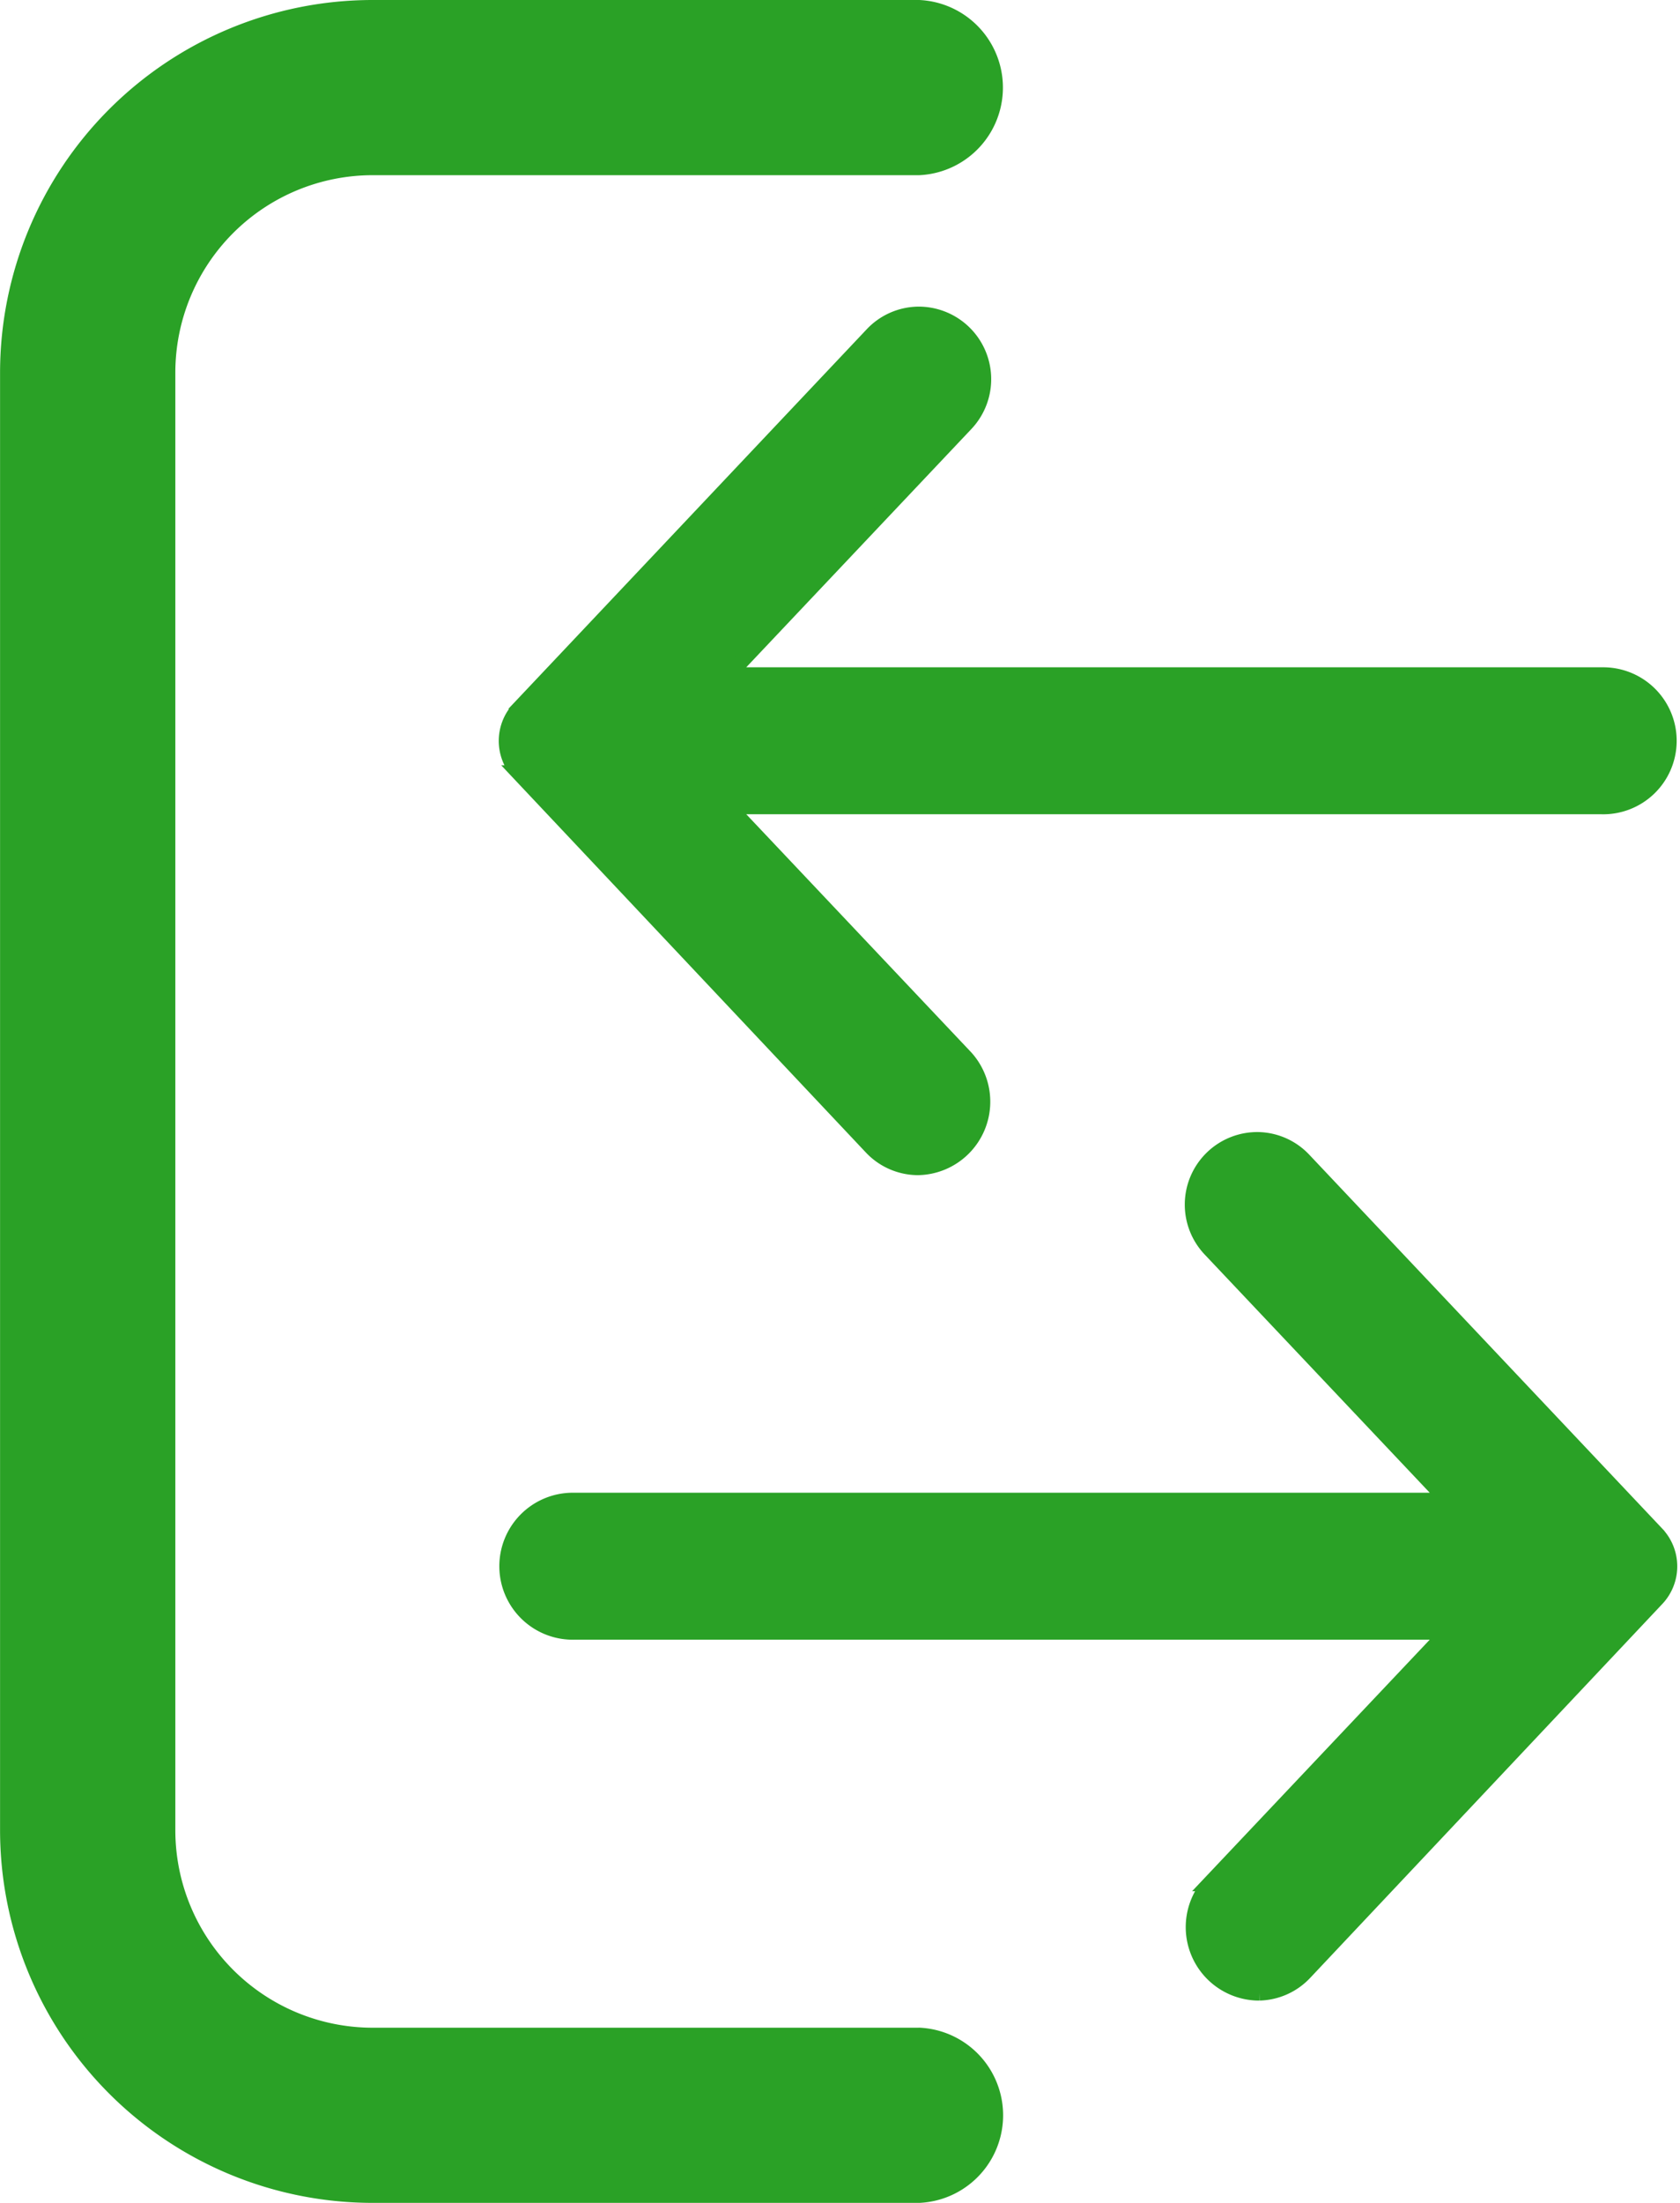 <svg xmlns="http://www.w3.org/2000/svg" width="53.417" height="70.016" viewBox="0 0 53.417 70.016">
  <g id="Group_9415" data-name="Group 9415" transform="translate(1241.583 -4072.75)">
    <path id="Path_174" data-name="Path 174" d="M166.173,64.45H148.794a6.528,6.528,0,0,1-6.521-6.52V11.59a6.528,6.528,0,0,1,6.521-6.52h17.379a2.537,2.537,0,0,0,0-5.068H148.794A11.6,11.6,0,0,0,137.2,11.59V57.929a11.6,11.6,0,0,0,11.6,11.588h17.379a2.537,2.537,0,0,0,0-5.068Z" transform="translate(-1378.531 4072.998)" fill="#2AA126" stroke="#2AA126" stroke-width="0.5"/>
    <path id="Path_175" data-name="Path 175" d="M301.511,183.379l-11.22-11.88a2.038,2.038,0,0,0-1.439-.646,2.056,2.056,0,0,0-1.529,3.469l7.556,7.994H267.039a2.086,2.086,0,1,0,.076,4.171h27.764l-7.556,7.994a2.085,2.085,0,0,0,1.494,3.476h.063a2.037,2.037,0,0,0,1.439-.646l11.192-11.88a1.494,1.494,0,0,0,0-2.051Z" transform="translate(-1490.422 3938.128)" fill="#2AA126" stroke="#2AA126" stroke-width="0.5"/>
    <path id="Path_176" data-name="Path 176" d="M265.354,183.379l11.22-11.88a2.038,2.038,0,0,1,1.439-.646,2.056,2.056,0,0,1,1.529,3.469l-7.556,7.994h27.841a2.086,2.086,0,1,1-.076,4.171H271.987l7.556,7.994a2.085,2.085,0,0,1-1.494,3.476h-.063a2.037,2.037,0,0,1-1.439-.646l-11.192-11.88a1.494,1.494,0,0,1,0-2.051Z" transform="translate(-1490.422 3911.893)" fill="#2AA126" stroke="#2AA126" stroke-width="0.5"/>
  </g>
</svg>